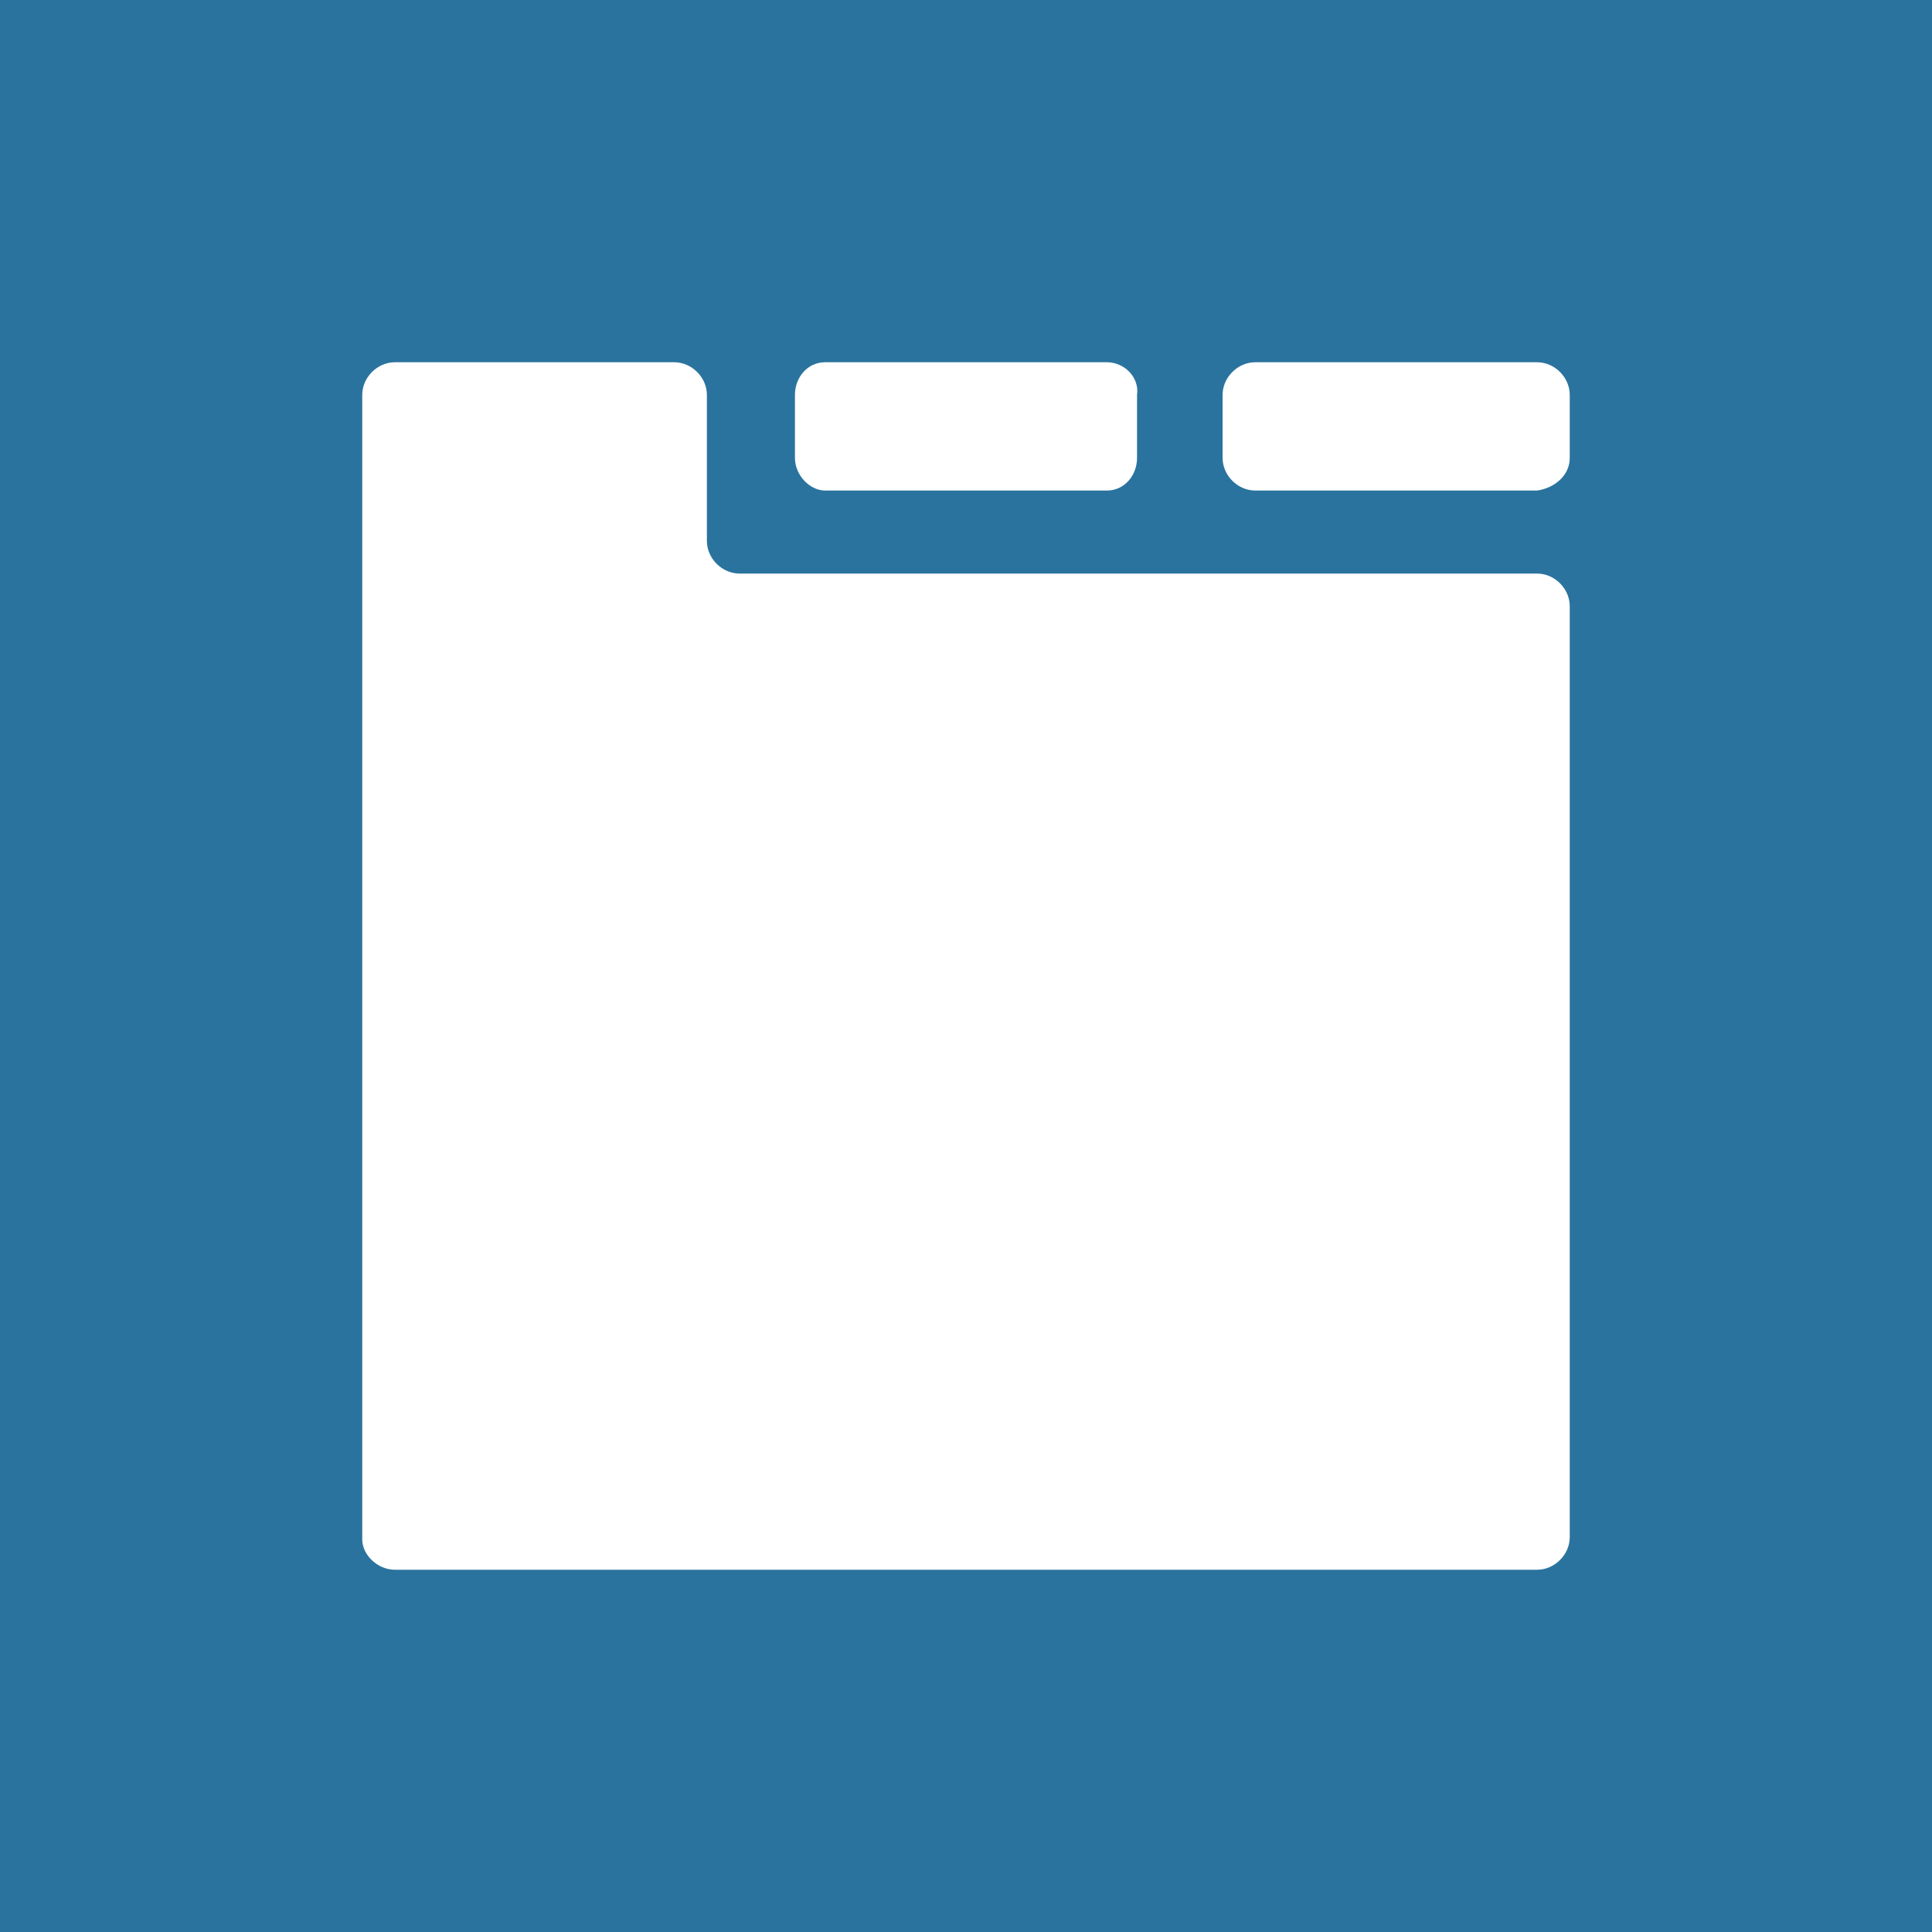 <?xml version="1.0" encoding="UTF-8" standalone="no"?>
<svg width="200px" height="200px" viewBox="0 0 200 200" version="1.1" xmlns="http://www.w3.org/2000/svg" xmlns:xlink="http://www.w3.org/1999/xlink" xmlns:sketch="http://www.bohemiancoding.com/sketch/ns">
    <!-- Generator: Sketch 3.4.2 (15857) - http://www.bohemiancoding.com/sketch -->
    <title>record information tabs</title>
    <desc>Created with Sketch.</desc>
    <defs></defs>
    <g id="Page-2" stroke="none" stroke-width="1" fill="none" fill-rule="evenodd" sketch:type="MSPage">
        <g id="tabset" sketch:type="MSLayerGroup" fill="#2A739E">
            <g id="Layer_1" sketch:type="MSShapeGroup">
                <path d="M0,0 L200,0 L200,200 L0,200 L0,0 Z M114.581,37.5 L85.416,37.5 C83.594,37.5 82.292,39.062 82.292,40.885 L82.292,47.396 C82.292,49.219 83.854,50.781 85.416,50.781 L114.581,50.781 C116.404,50.781 117.706,49.219 117.706,47.396 L117.706,40.885 C117.966,39.062 116.404,37.5 114.581,37.5 L114.581,37.5 Z M159.115,37.5 L129.948,37.5 C128.125,37.5 126.562,39.062 126.562,40.885 L126.562,47.396 C126.562,49.219 128.125,50.781 129.948,50.781 L159.115,50.781 C160.938,50.521 162.5,49.219 162.5,47.396 L162.5,40.885 C162.5,39.062 160.938,37.5 159.115,37.5 L159.115,37.5 Z M159.115,59.375 L76.562,59.375 C74.74,59.375 73.177,57.812 73.177,55.99 L73.177,40.885 C73.177,39.062 71.615,37.5 69.792,37.5 L40.885,37.5 C39.062,37.5 37.5,39.062 37.5,40.885 L37.5,159.375 C37.5,160.938 39.062,162.5 40.885,162.5 L45.312,162.5 L50.521,162.5 L159.115,162.5 C160.938,162.5 162.5,160.938 162.5,159.115 L162.5,62.76 C162.5,60.938 160.938,59.375 159.115,59.375 L159.115,59.375 Z" id="Shape"></path>
            </g>
        </g>
    </g>
</svg>